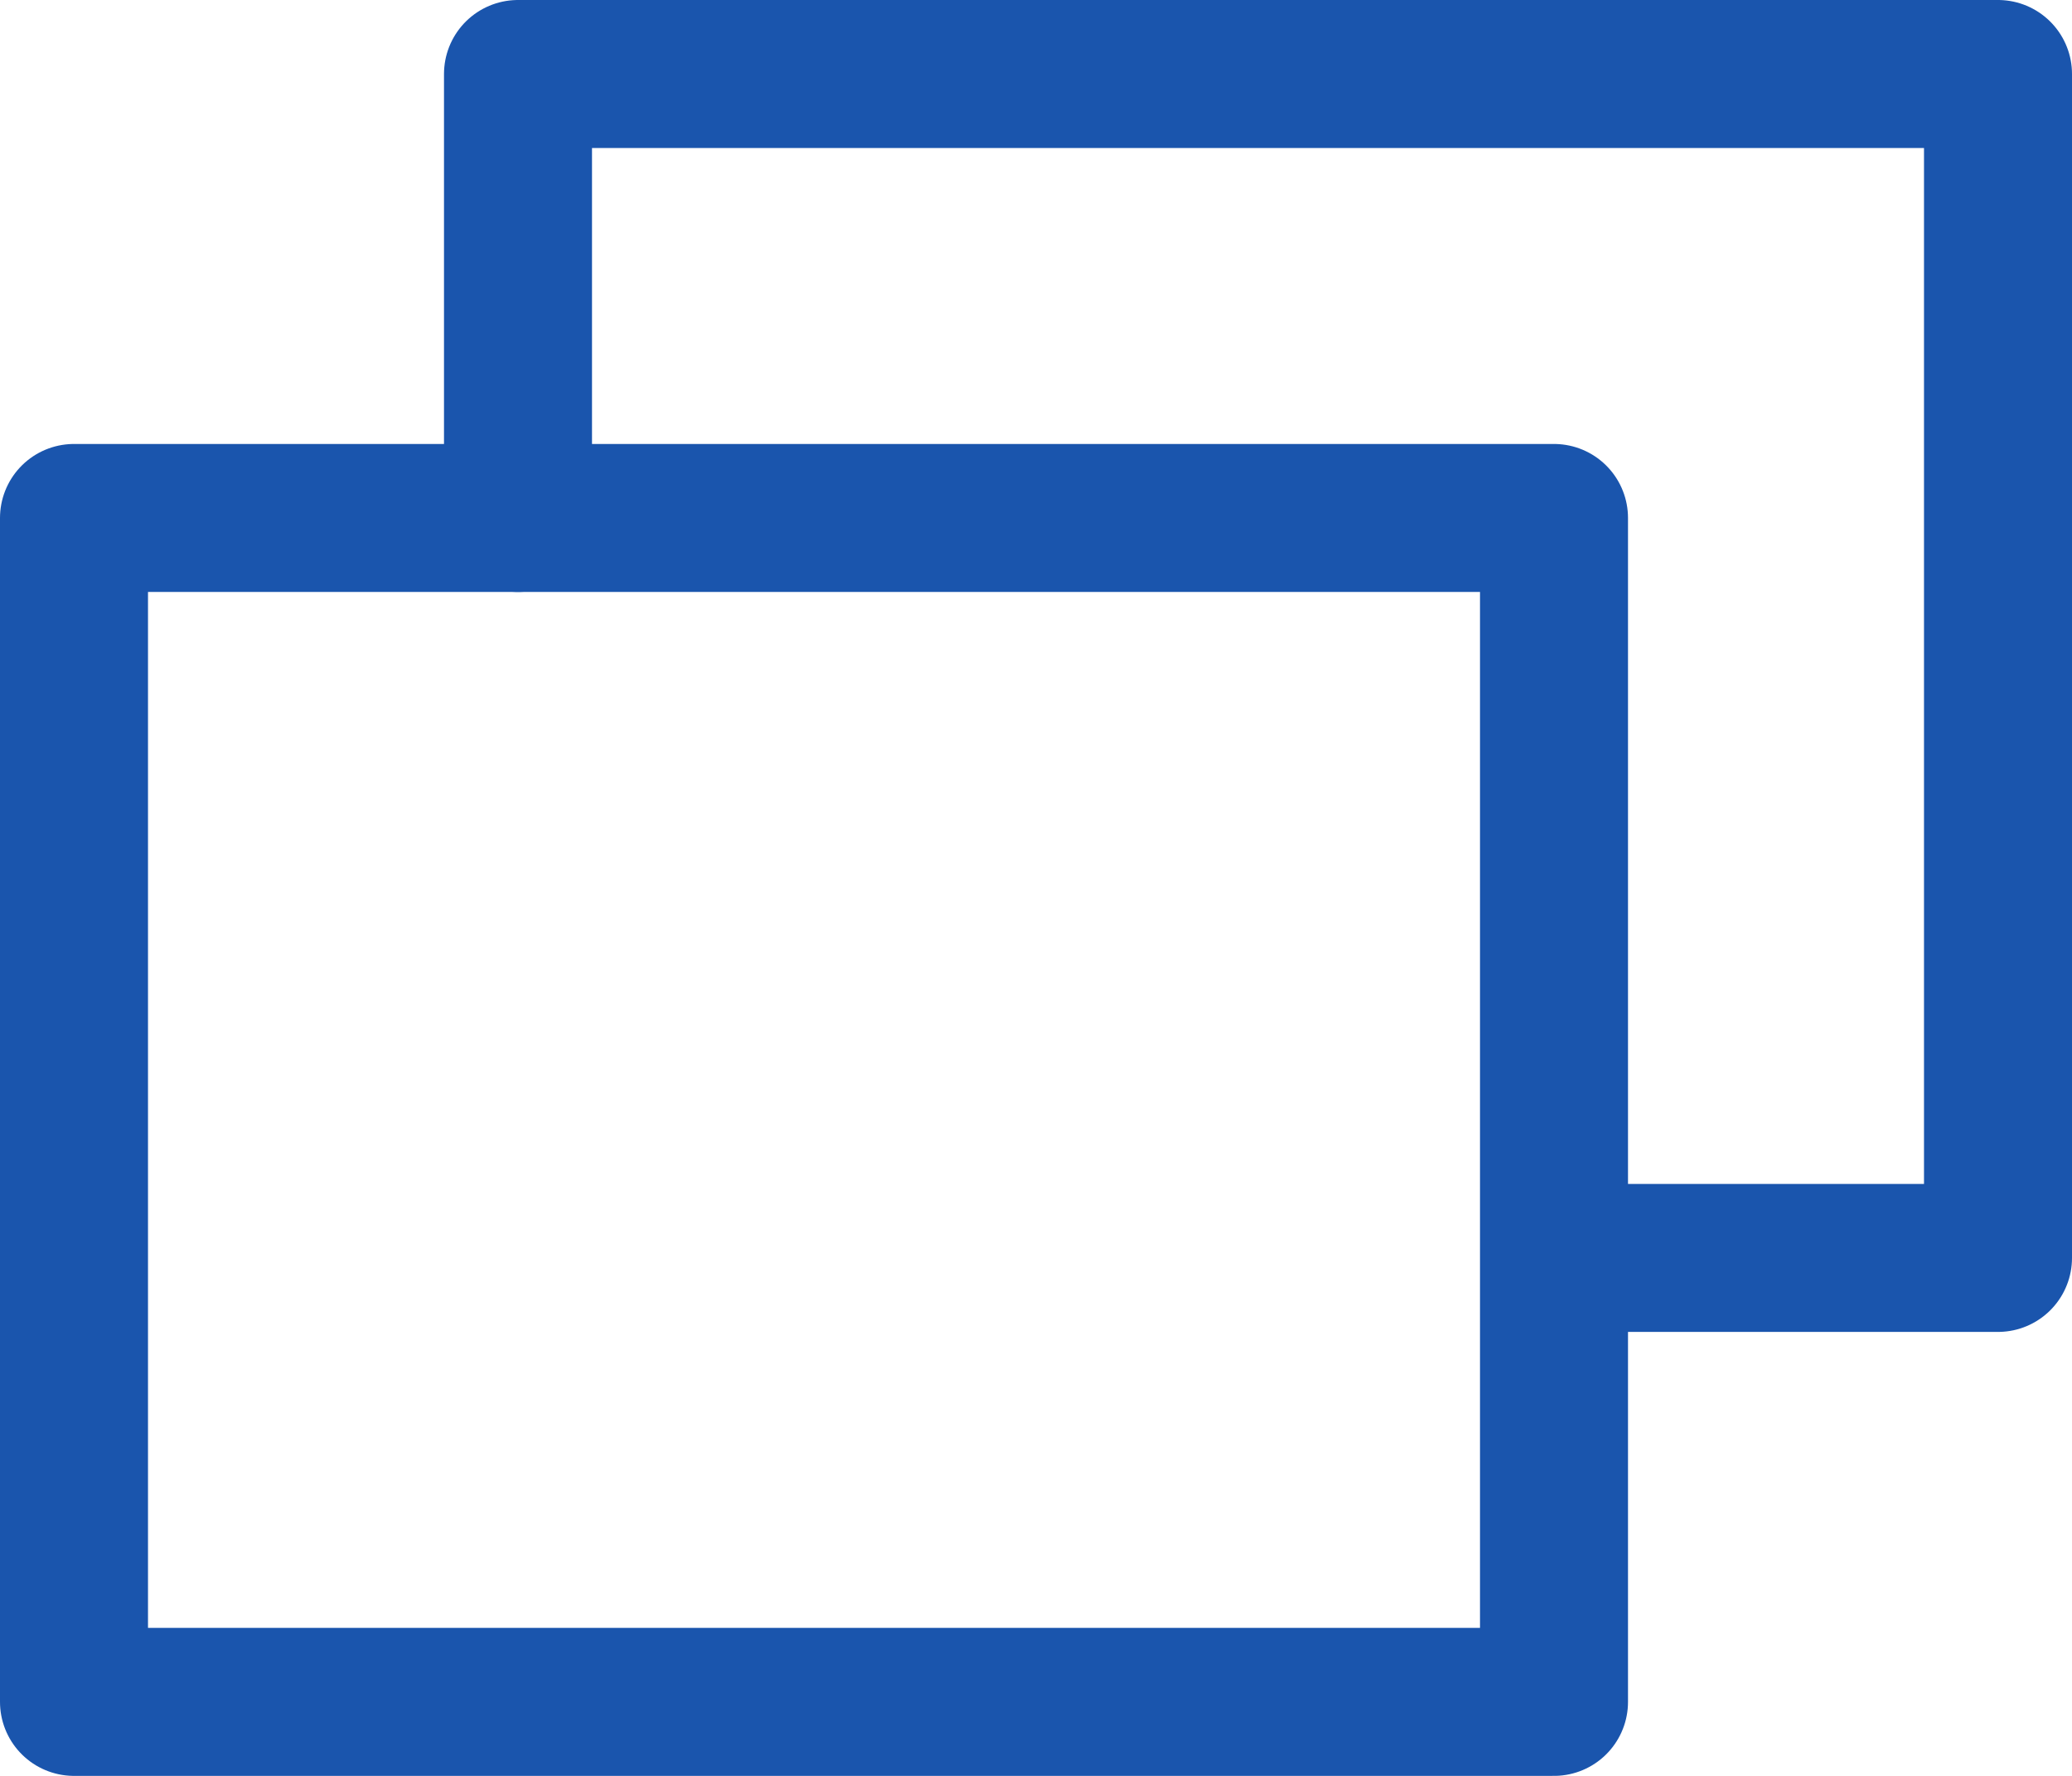 <svg width="14" height="12" viewBox="0 0 14 12" fill="none" xmlns="http://www.w3.org/2000/svg">
<g clip-path="url(#clip0_448_5106)">
<path d="M10.574 8.5H13.5V0.5H3.5V3.5" stroke="#1A55AD" stroke-linecap="round" stroke-linejoin="round"/>
<path d="M10.5 3.5H0.5V11.5H10.5V3.5Z" stroke="#1A55AD" stroke-linecap="round" stroke-linejoin="round"/>
</g>
<defs>
<clipPath id="clip0_448_5106">
<rect width="14" height="12" fill="white"/>
</clipPath>
</defs>
</svg>
